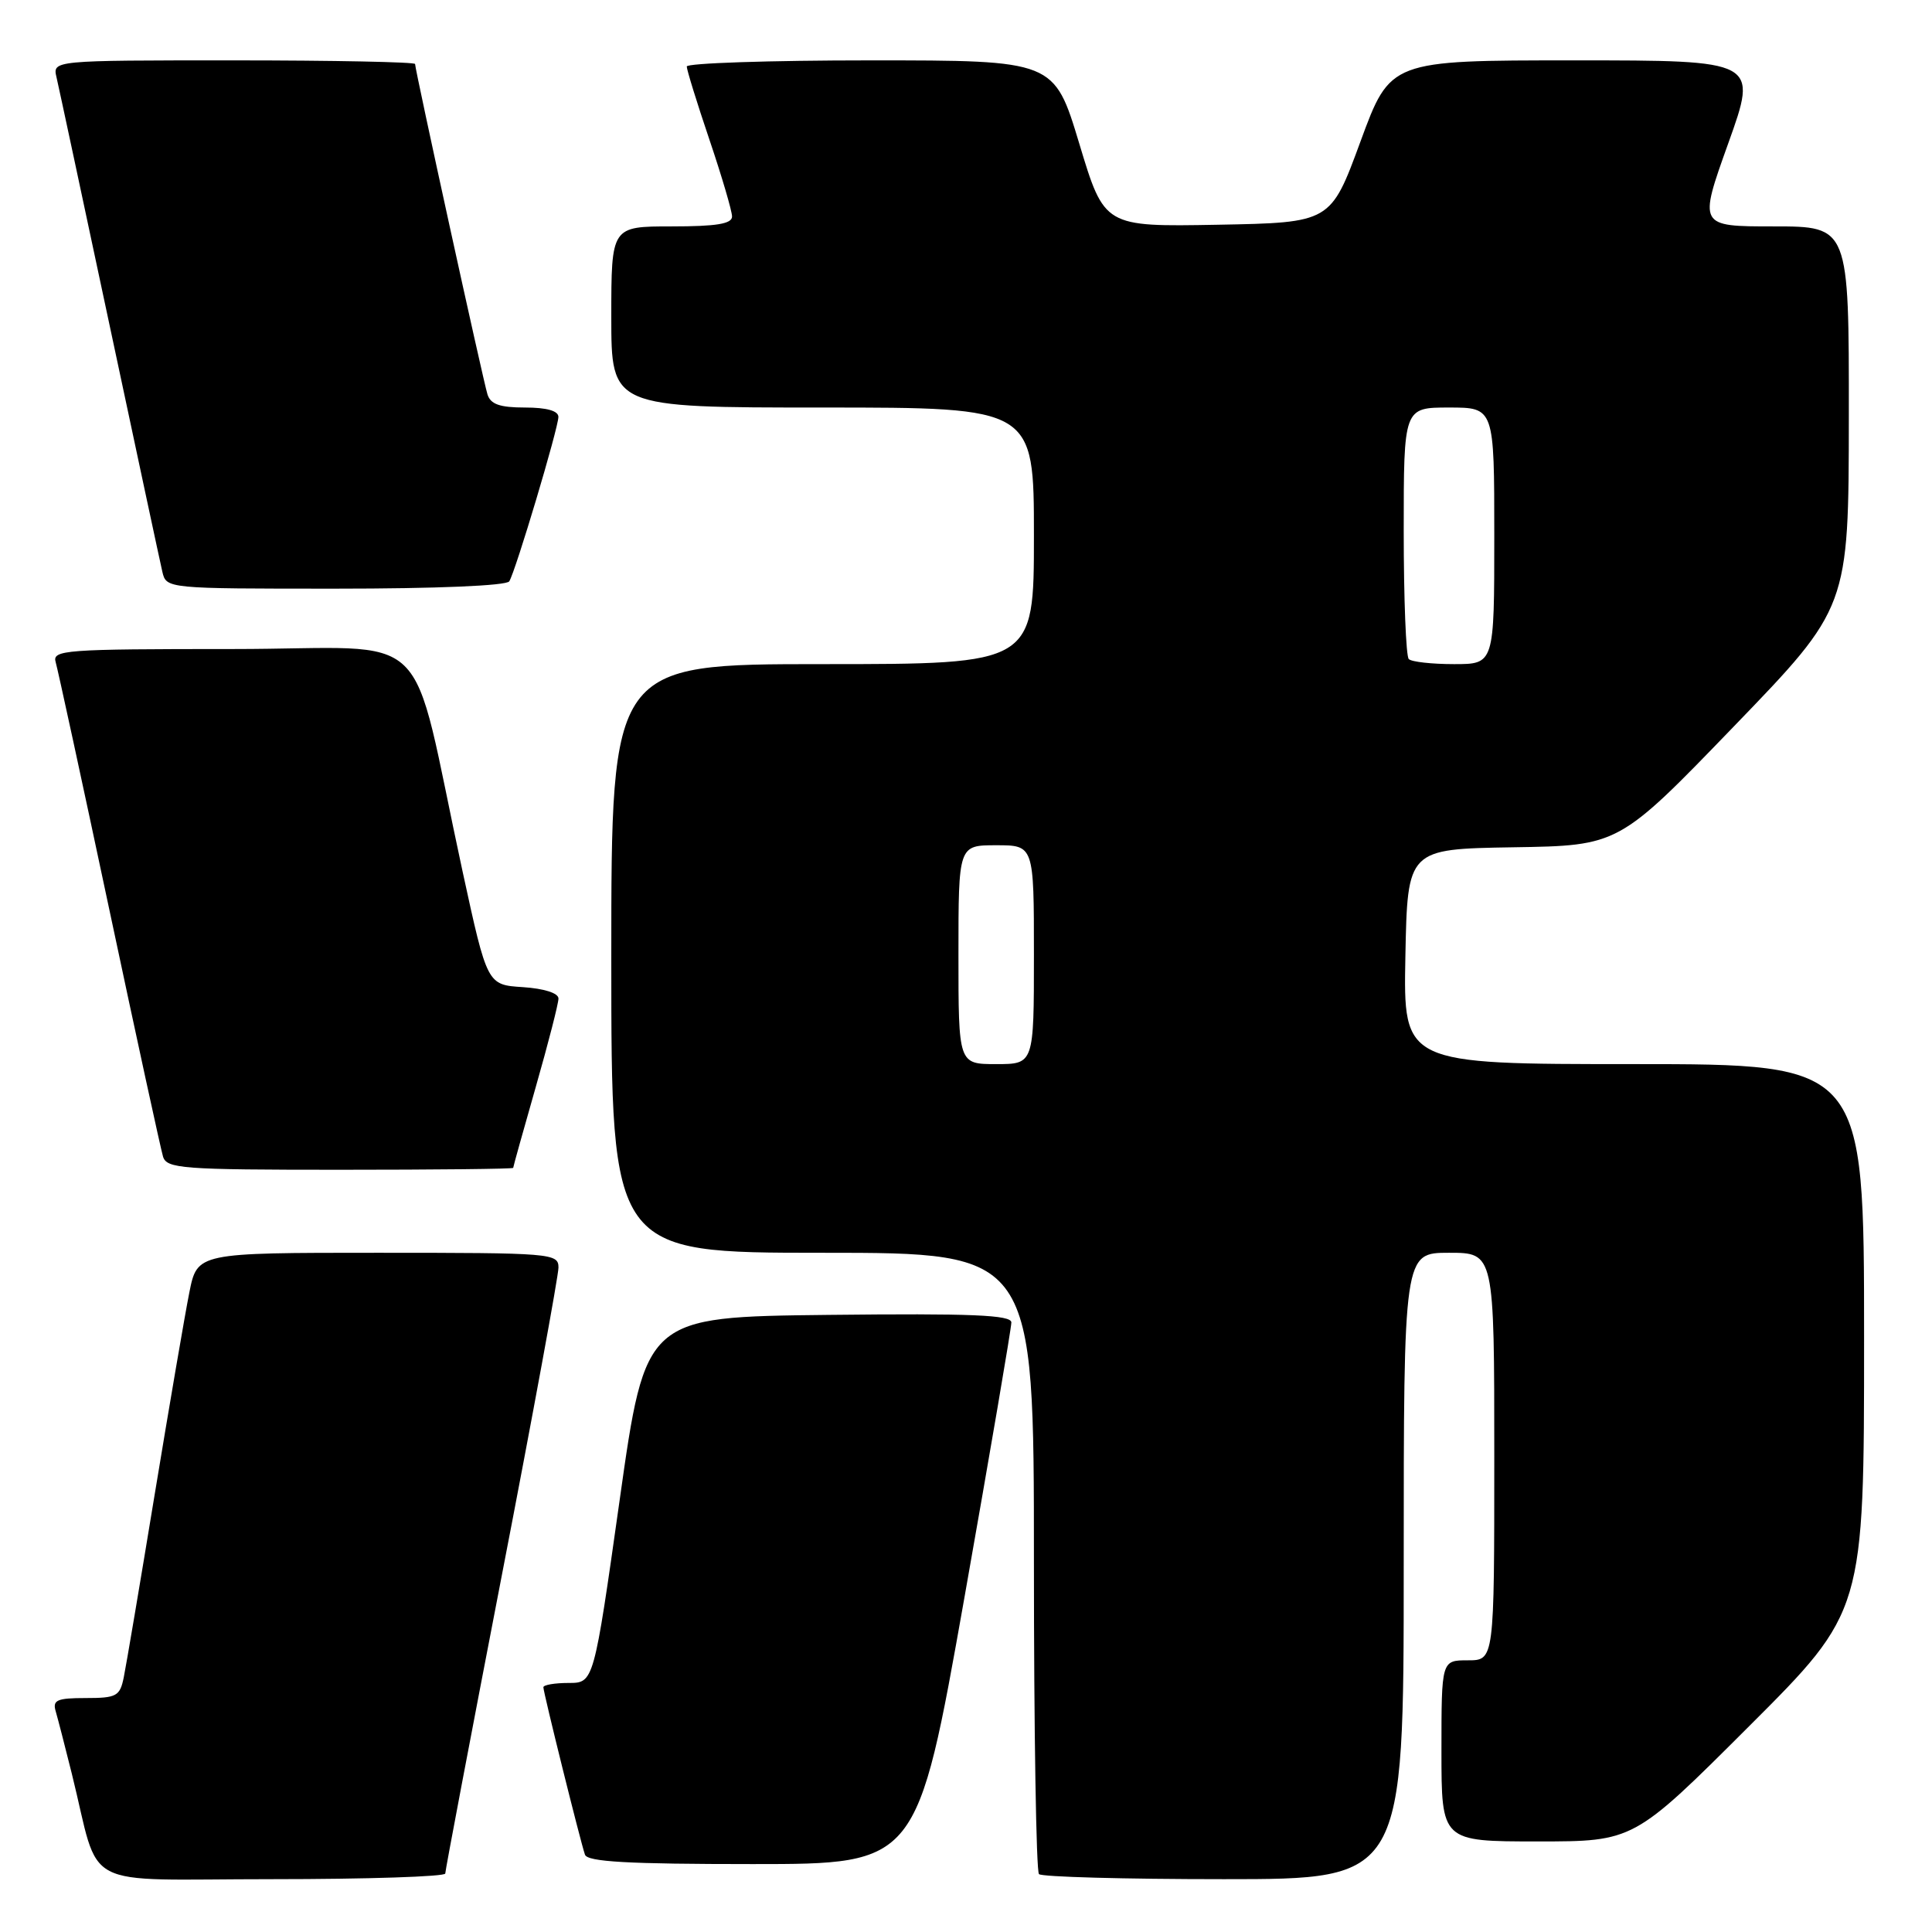 <?xml version="1.0" encoding="UTF-8" standalone="no"?>
<!DOCTYPE svg PUBLIC "-//W3C//DTD SVG 1.1//EN" "http://www.w3.org/Graphics/SVG/1.1/DTD/svg11.dtd" >
<svg xmlns="http://www.w3.org/2000/svg" xmlns:xlink="http://www.w3.org/1999/xlink" version="1.1" viewBox="0 0 256 256">
 <g >
 <path fill="currentColor"
d=" M 59.00 248.25 C 59.00 247.84 62.38 230.04 66.50 208.71 C 70.63 187.37 74.00 169.03 74.00 167.96 C 74.00 166.07 73.15 166.00 50.07 166.00 C 26.14 166.00 26.14 166.00 25.09 171.25 C 24.51 174.14 22.45 186.18 20.50 198.00 C 18.56 209.82 16.71 220.74 16.40 222.25 C 15.89 224.76 15.45 225.00 11.35 225.00 C 7.55 225.00 6.94 225.27 7.38 226.75 C 7.66 227.71 8.62 231.43 9.51 235.00 C 13.42 250.76 10.08 249.00 36.04 249.00 C 48.67 249.00 59.00 248.66 59.00 248.25 Z  M 186.00 207.50 C 186.00 166.00 186.00 166.00 192.00 166.00 C 198.00 166.00 198.00 166.00 198.00 193.00 C 198.00 220.00 198.00 220.00 194.50 220.00 C 191.00 220.00 191.00 220.00 191.00 232.00 C 191.00 244.00 191.00 244.00 203.74 244.00 C 216.48 244.00 216.48 244.00 231.74 228.76 C 247.00 213.52 247.00 213.52 247.00 177.26 C 247.00 141.00 247.00 141.00 216.47 141.00 C 185.95 141.00 185.95 141.00 186.22 126.75 C 186.50 112.50 186.50 112.50 200.50 112.27 C 214.50 112.05 214.50 112.05 229.73 96.27 C 244.96 80.50 244.96 80.50 244.98 55.25 C 245.00 30.00 245.00 30.00 235.03 30.00 C 225.06 30.00 225.06 30.00 229.00 19.00 C 232.94 8.00 232.94 8.00 208.58 8.00 C 184.22 8.00 184.22 8.00 180.27 18.75 C 176.32 29.50 176.32 29.50 161.33 29.78 C 146.33 30.05 146.33 30.05 143.01 19.03 C 139.68 8.00 139.68 8.00 115.34 8.00 C 101.95 8.00 91.00 8.37 91.00 8.81 C 91.00 9.26 92.35 13.62 94.00 18.50 C 95.65 23.38 97.00 27.97 97.00 28.69 C 97.00 29.66 94.94 30.00 89.00 30.00 C 81.00 30.00 81.00 30.00 81.00 42.00 C 81.00 54.00 81.00 54.00 109.00 54.00 C 137.00 54.00 137.00 54.00 137.00 71.00 C 137.00 88.00 137.00 88.00 109.00 88.00 C 81.00 88.00 81.00 88.00 81.00 127.00 C 81.00 166.00 81.00 166.00 109.00 166.00 C 137.00 166.00 137.00 166.00 137.00 206.83 C 137.00 229.29 137.30 247.97 137.67 248.33 C 138.03 248.70 149.06 249.00 162.17 249.00 C 186.00 249.00 186.00 249.00 186.00 207.50 Z  M 127.78 211.75 C 131.21 192.36 134.02 175.93 134.01 175.23 C 134.00 174.24 128.80 174.02 109.77 174.23 C 85.53 174.50 85.53 174.50 82.11 198.75 C 78.68 223.00 78.68 223.00 75.34 223.00 C 73.50 223.00 72.00 223.26 72.00 223.57 C 72.00 224.26 76.90 243.99 77.51 245.75 C 77.83 246.70 83.19 247.00 99.73 247.00 C 121.53 247.00 121.53 247.00 127.78 211.75 Z  M 68.00 154.75 C 68.00 154.61 69.35 149.77 71.00 144.00 C 72.65 138.23 74.00 132.97 74.00 132.31 C 74.00 131.59 72.11 130.99 69.28 130.80 C 64.56 130.50 64.56 130.50 61.30 115.50 C 54.05 82.07 58.10 86.00 30.86 86.00 C 8.48 86.00 6.90 86.12 7.38 87.75 C 7.66 88.71 10.86 103.45 14.48 120.50 C 18.10 137.55 21.31 152.29 21.60 153.25 C 22.09 154.85 24.10 155.00 45.07 155.00 C 57.68 155.00 68.00 154.89 68.00 154.75 Z  M 67.48 77.03 C 68.33 75.66 73.97 56.76 73.99 55.25 C 74.00 54.44 72.45 54.00 69.57 54.00 C 66.22 54.00 65.00 53.57 64.59 52.25 C 64.00 50.35 55.00 9.26 55.00 8.48 C 55.00 8.22 44.19 8.00 30.98 8.00 C 6.96 8.00 6.96 8.00 7.49 10.25 C 7.78 11.49 10.93 26.23 14.50 43.00 C 18.07 59.77 21.22 74.51 21.51 75.75 C 22.04 78.00 22.04 78.00 44.46 78.00 C 57.84 78.00 67.12 77.61 67.48 77.03 Z  M 127.00 126.50 C 127.00 112.00 127.00 112.00 132.00 112.00 C 137.00 112.00 137.00 112.00 137.00 126.50 C 137.00 141.00 137.00 141.00 132.00 141.00 C 127.00 141.00 127.00 141.00 127.00 126.50 Z  M 186.67 87.33 C 186.30 86.97 186.00 79.32 186.00 70.33 C 186.00 54.00 186.00 54.00 192.00 54.00 C 198.00 54.00 198.00 54.00 198.00 71.00 C 198.00 88.00 198.00 88.00 192.67 88.00 C 189.73 88.00 187.03 87.70 186.67 87.33 Z "/>
</g>
</svg>